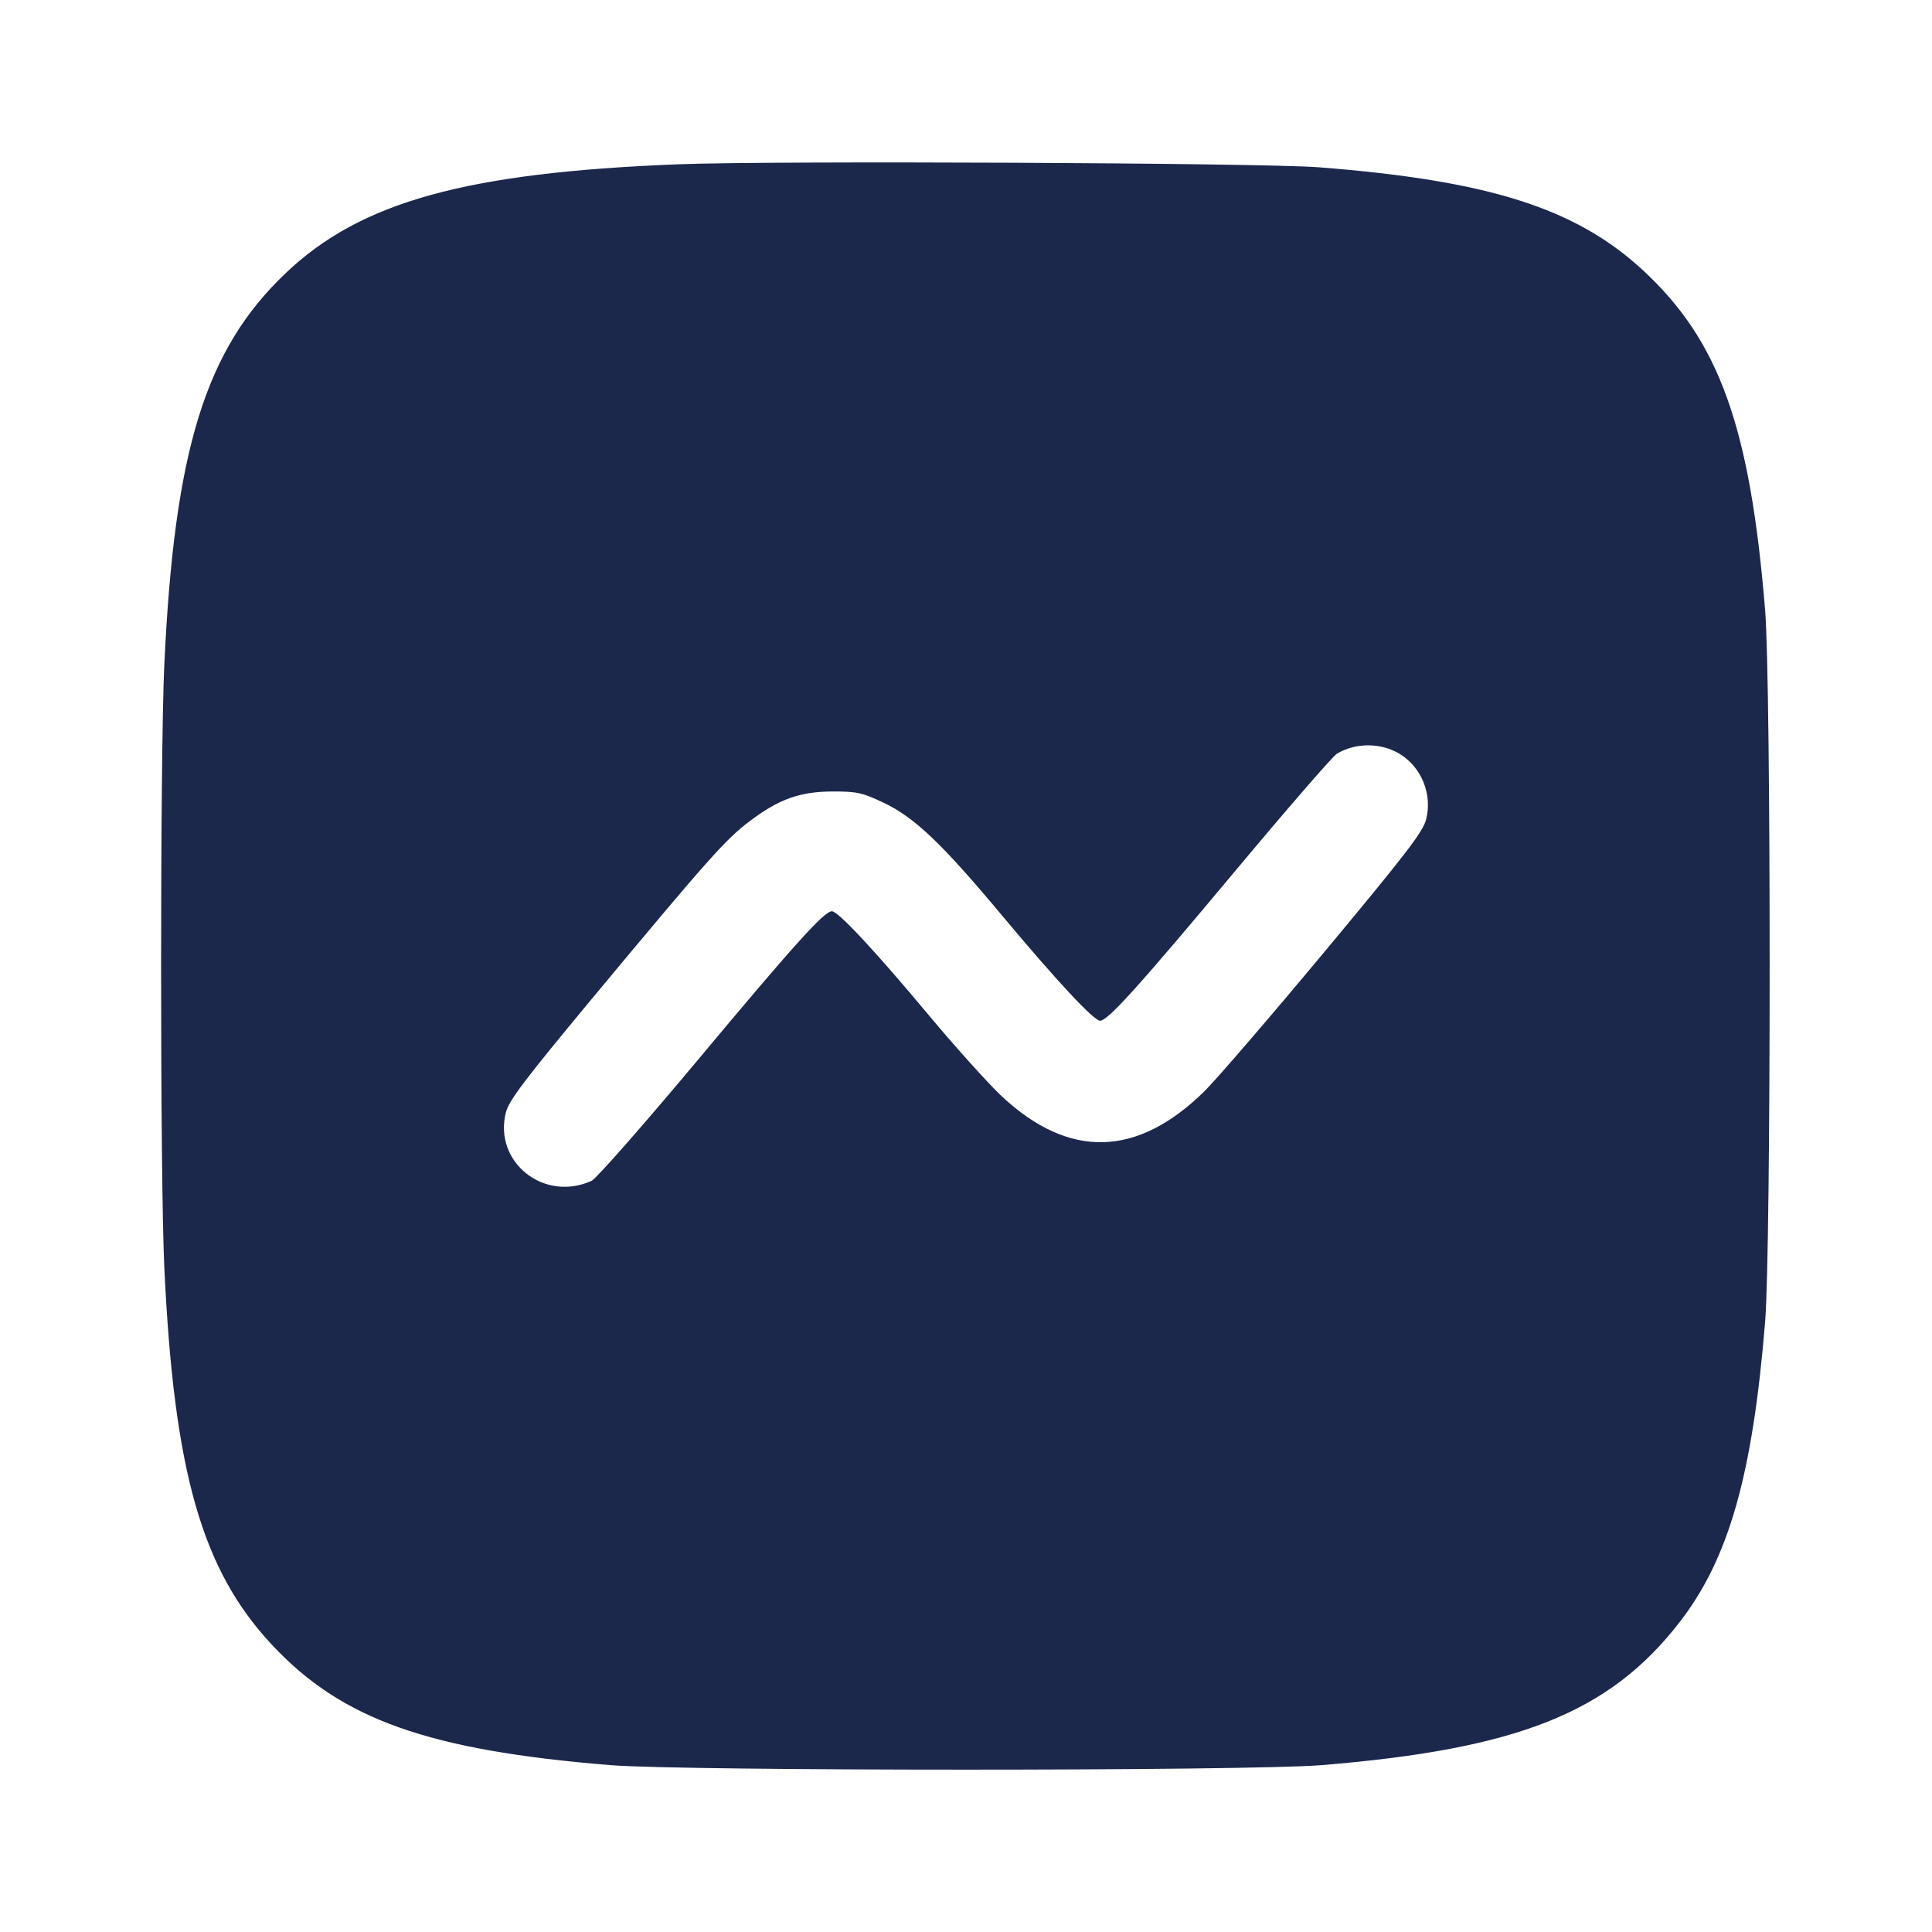 <svg width="24" height="24" viewBox="0 0 24 24" fill="none" xmlns="http://www.w3.org/2000/svg"><path d="M8.419 2.041 C 5.785 2.145,4.480 2.507,3.549 3.393 C 2.551 4.342,2.166 5.587,2.041 8.260 C 1.988 9.399,1.988 14.601,2.041 15.740 C 2.160 18.285,2.507 19.501,3.379 20.433 C 4.245 21.360,5.318 21.742,7.580 21.927 C 8.488 22.002,15.512 22.002,16.420 21.927 C 18.857 21.727,19.992 21.275,20.860 20.157 C 21.474 19.368,21.771 18.329,21.927 16.420 C 22.002 15.512,22.002 8.488,21.927 7.580 C 21.740 5.297,21.356 4.232,20.407 3.355 C 19.572 2.585,18.492 2.242,16.380 2.078 C 15.684 2.023,9.573 1.995,8.419 2.041 M17.389 9.366 C 17.660 9.533,17.795 9.867,17.716 10.179 C 17.678 10.332,17.468 10.605,16.447 11.831 C 15.774 12.639,15.104 13.417,14.958 13.560 C 14.123 14.378,13.281 14.398,12.447 13.621 C 12.282 13.466,11.876 13.016,11.545 12.620 C 10.872 11.813,10.412 11.320,10.334 11.320 C 10.238 11.320,9.863 11.737,8.653 13.186 C 7.993 13.975,7.407 14.642,7.350 14.668 C 6.758 14.938,6.129 14.437,6.284 13.819 C 6.322 13.671,6.513 13.418,7.351 12.409 C 8.793 10.675,9.014 10.426,9.314 10.200 C 9.681 9.924,9.938 9.833,10.351 9.832 C 10.646 9.832,10.713 9.847,10.975 9.971 C 11.362 10.155,11.698 10.475,12.454 11.380 C 13.129 12.188,13.588 12.680,13.666 12.680 C 13.761 12.680,14.139 12.262,15.332 10.834 C 15.982 10.056,16.555 9.395,16.606 9.364 C 16.838 9.223,17.157 9.224,17.389 9.366 " fill="#1C274C" stroke="none" fill-rule="evenodd"></path></svg>
